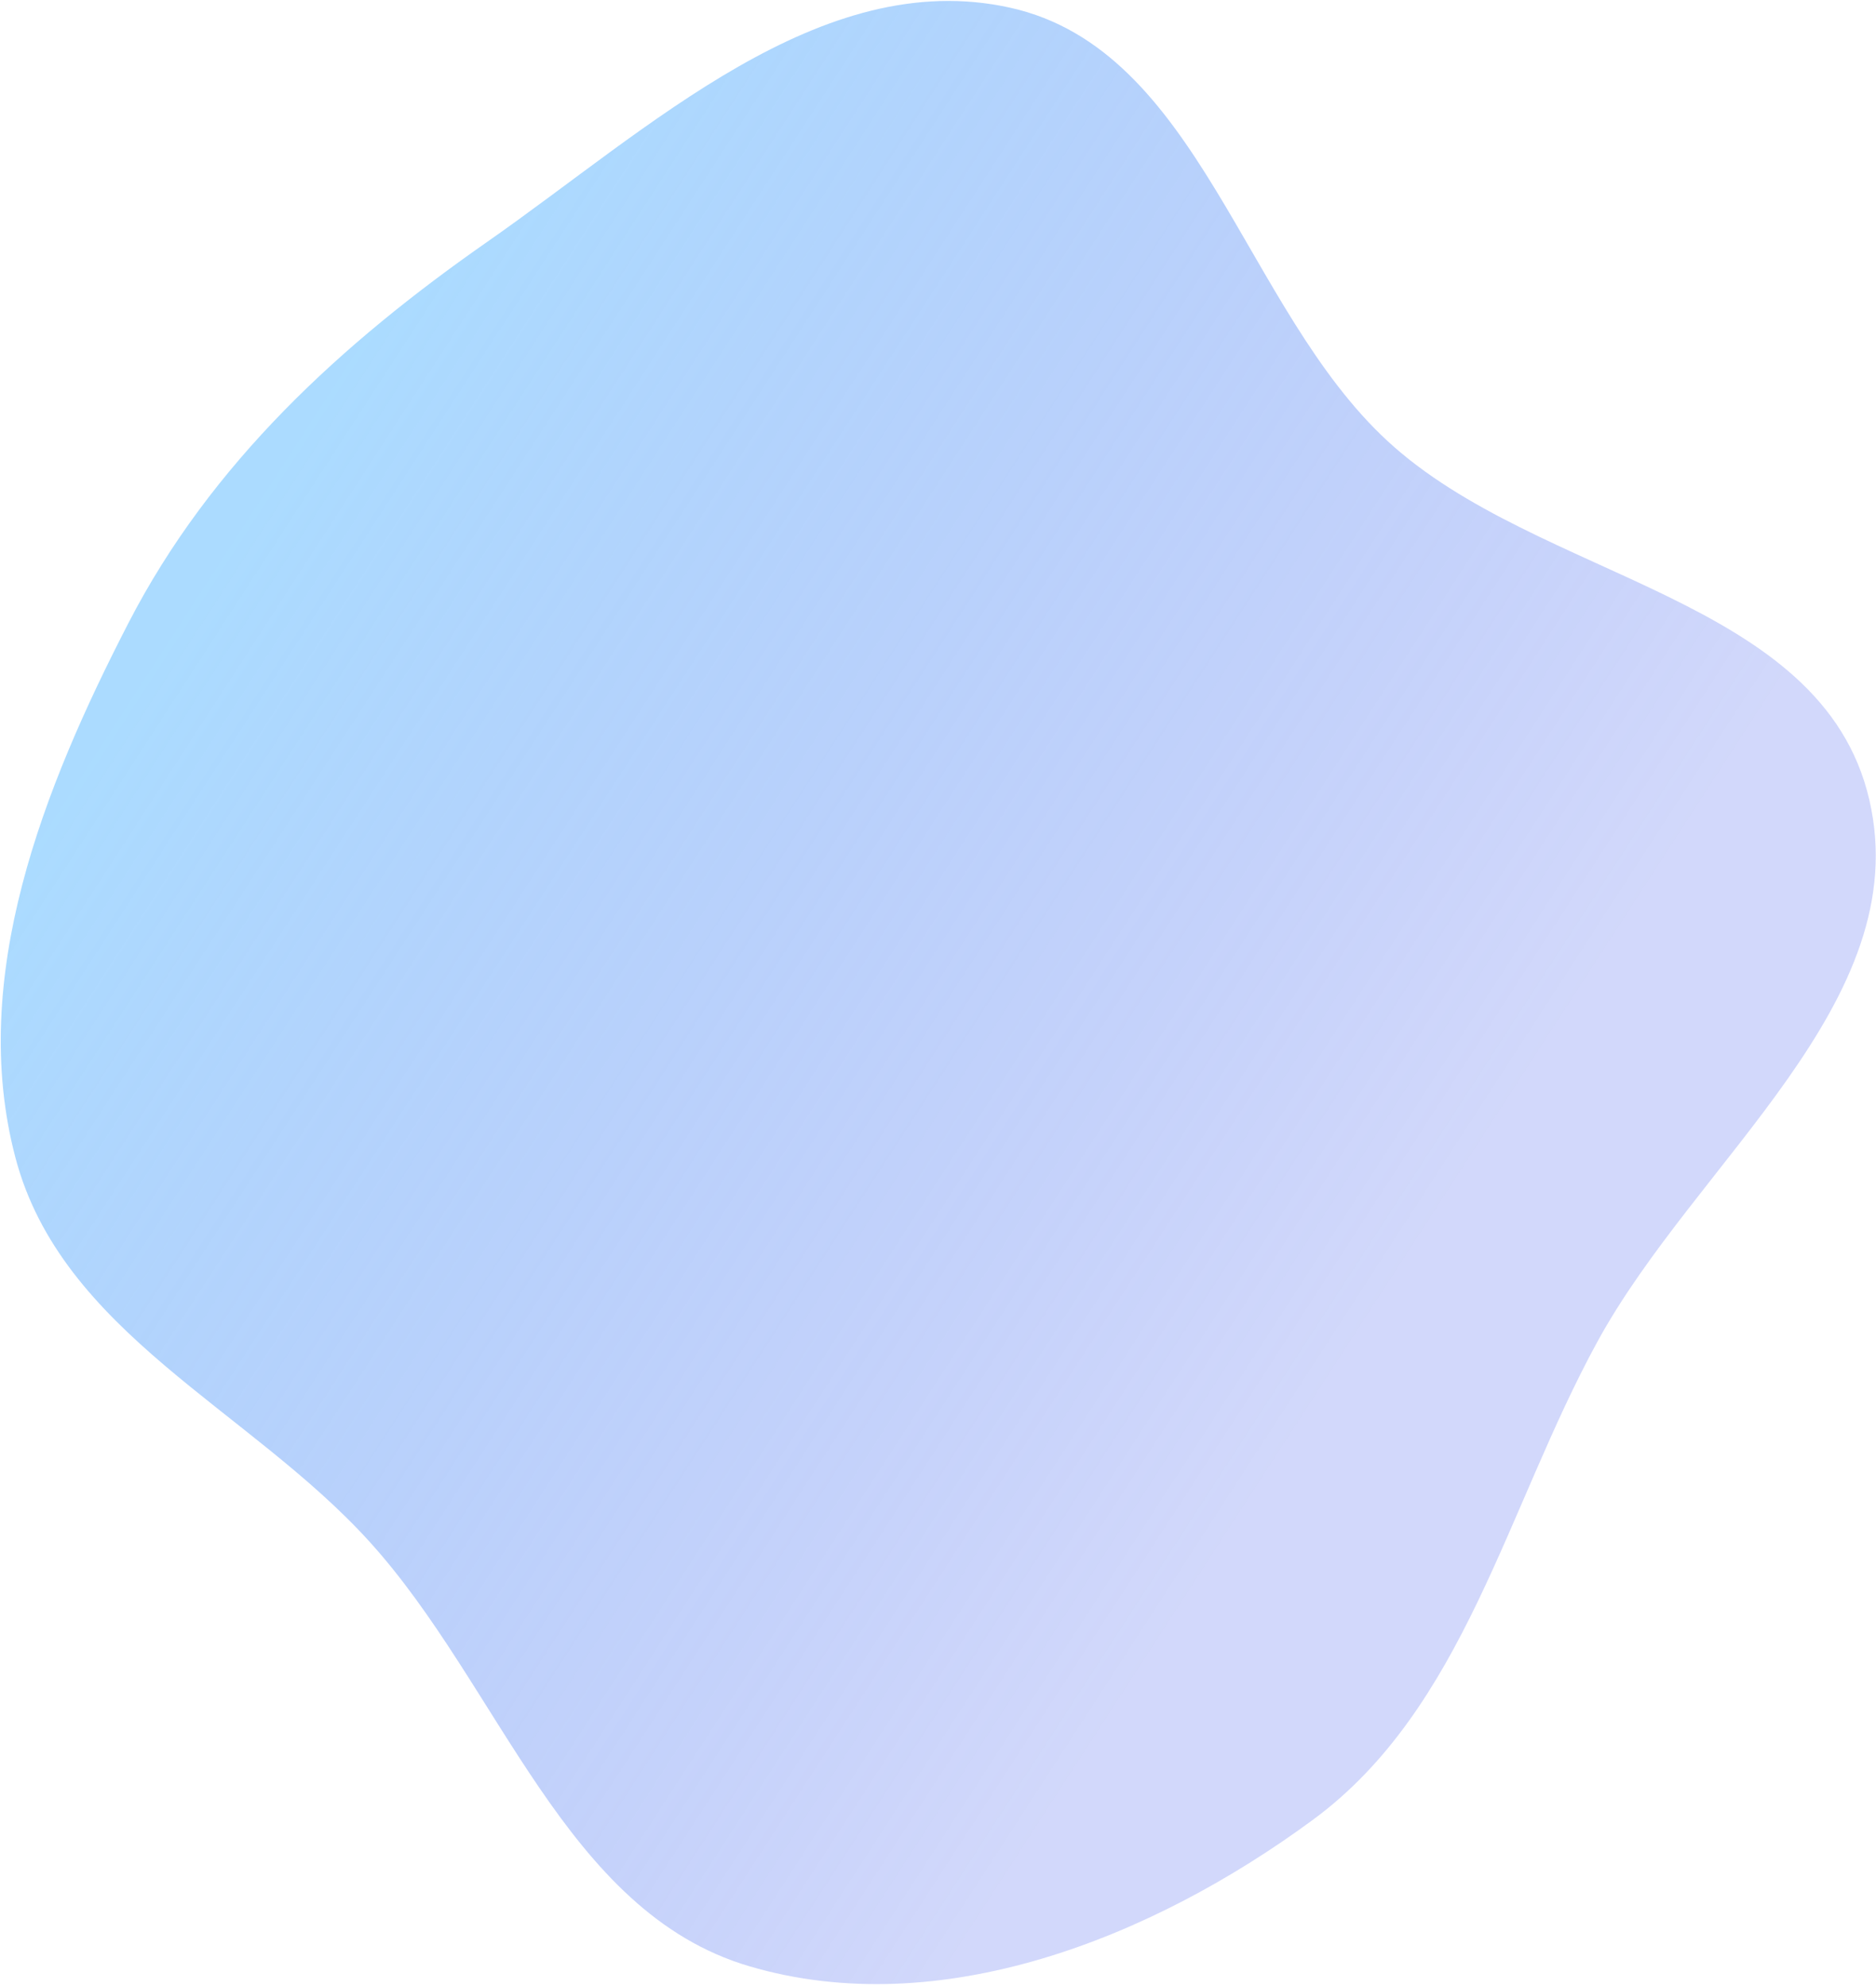 <svg width="816" height="864" viewBox="0 0 816 864" fill="none" xmlns="http://www.w3.org/2000/svg">
<path fill-rule="evenodd" clip-rule="evenodd" d="M439.372 3.345C521.758 21.605 540.981 134.194 603.61 191.934C669.396 252.584 792.491 259.288 813.078 347.875C833.49 435.71 737.866 504.744 694.699 583.903C655.113 656.497 636.875 743.249 571.06 791.694C500.654 843.518 408.619 879.787 325.888 855.377C245.596 831.688 217.548 733.327 160.655 670.606C108.469 613.074 26.632 579.586 6.667 503.456C-13.839 425.264 18.79 342.95 55.868 271.035C91.788 201.366 148.58 149.432 212.03 105.143C282.195 56.167 356.923 -14.929 439.372 3.345Z" fill="url(#paint0_linear_94_13)" fill-opacity="0.5"/>
<defs>
<linearGradient id="paint0_linear_94_13" x1="7.919" y1="380.342" x2="535.333" y2="721.688" gradientUnits="userSpaceOnUse">
<stop stop-color="#57B8FF"/>
<stop offset="0.956" stop-color="#1D3DEA" stop-opacity="0.4"/>
</linearGradient>
</defs>
</svg>
